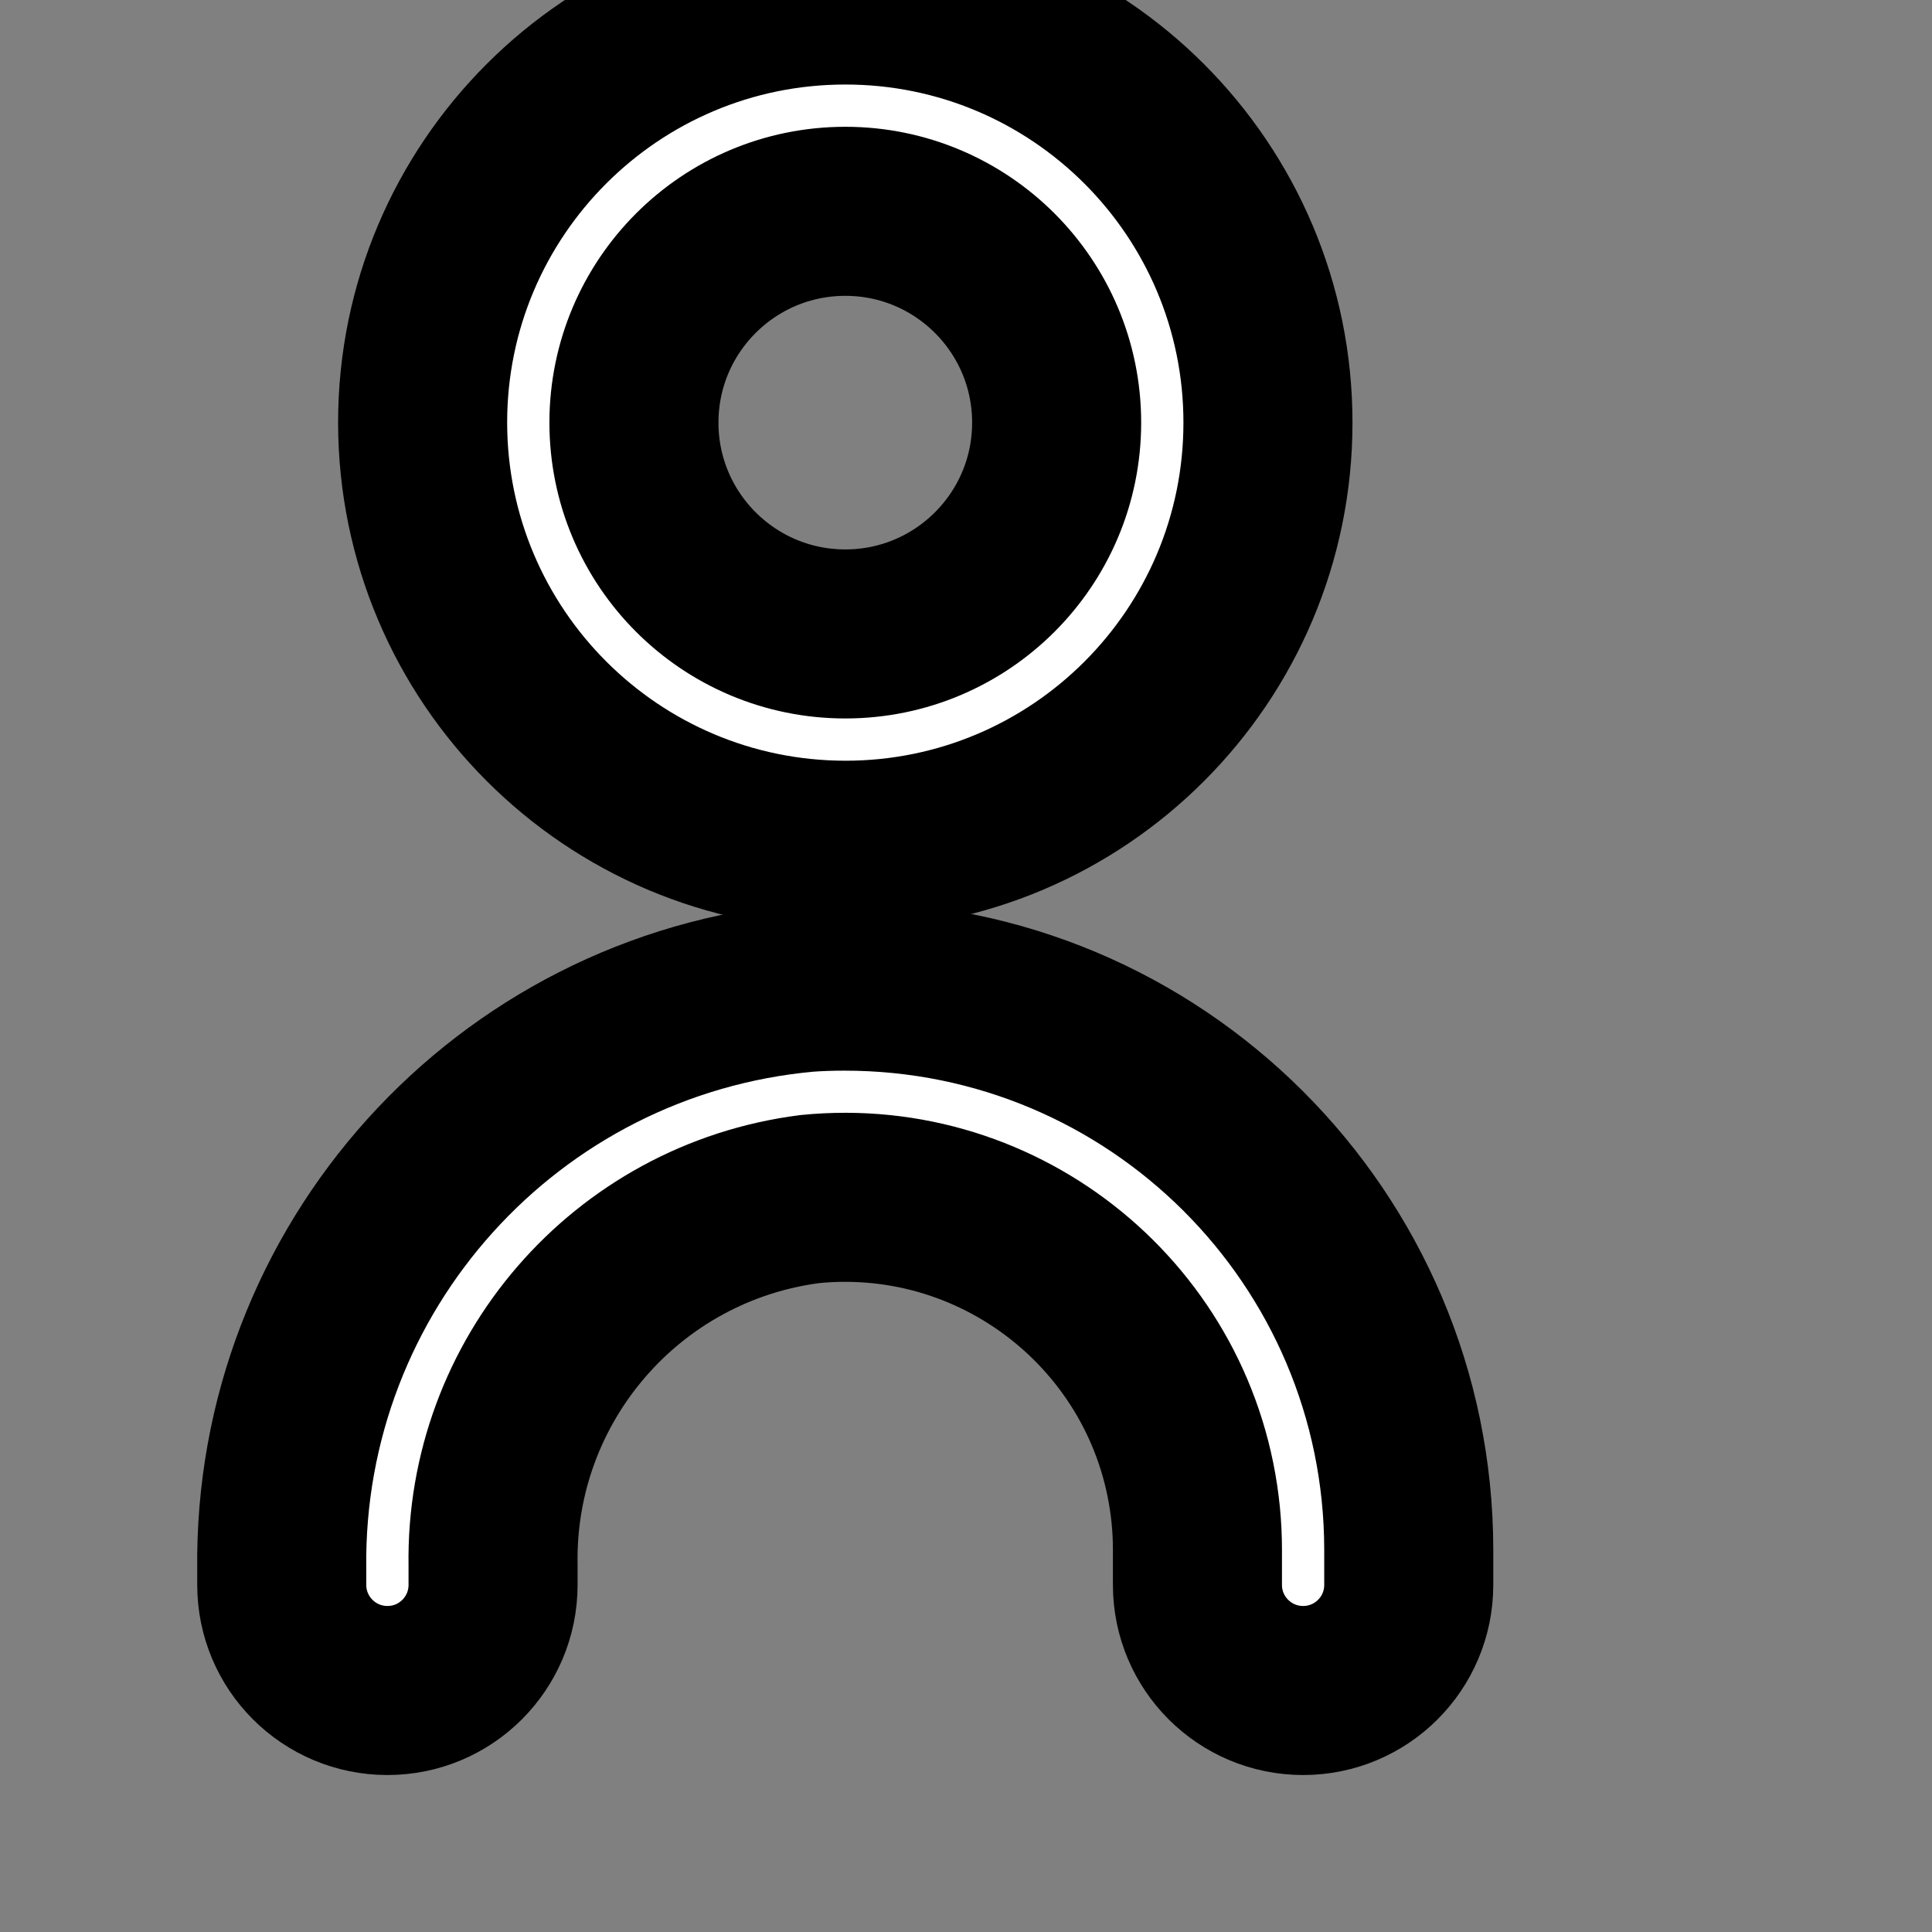 <svg width="24" height="24" viewBox="0 0 24 24" fill="none" stroke="currentColor" stroke-width="2.1" stroke-linecap="round" stroke-linejoin="round" class="feather feather-userMenu" xmlns="http://www.w3.org/2000/svg">
<rect x="0" y="0" width="24" height="24" fill="#808080" stroke="none"/>
<path d="M10.021 12.266C6.292 12.603 3.451 15.754 3.5 19.498V19.688C3.5 20.413 4.088 21 4.813 21C5.538 21 6.125 20.413 6.125 19.688V19.445C6.086 17.147 7.782 15.186 10.063 14.895C12.47 14.657 14.615 16.415 14.854 18.822C14.868 18.964 14.875 19.107 14.875 19.25V19.688C14.875 20.413 15.463 21 16.188 21C16.913 21 17.5 20.413 17.5 19.688V19.25C17.496 15.38 14.355 12.246 10.485 12.25C10.33 12.25 10.175 12.255 10.021 12.266Z" fill="white"/>
<path d="M10.501 10.5C13.4 10.5 15.751 8.149 15.751 5.25C15.751 2.351 13.4 0 10.501 0C7.601 0 5.25 2.351 5.25 5.25C5.253 8.148 7.602 10.497 10.501 10.5ZM10.501 2.625C11.95 2.625 13.126 3.8 13.126 5.25C13.126 6.7 11.95 7.875 10.501 7.875C9.051 7.875 7.875 6.7 7.875 5.25C7.875 3.8 9.051 2.625 10.501 2.625Z" fill="white"/>
</svg>
